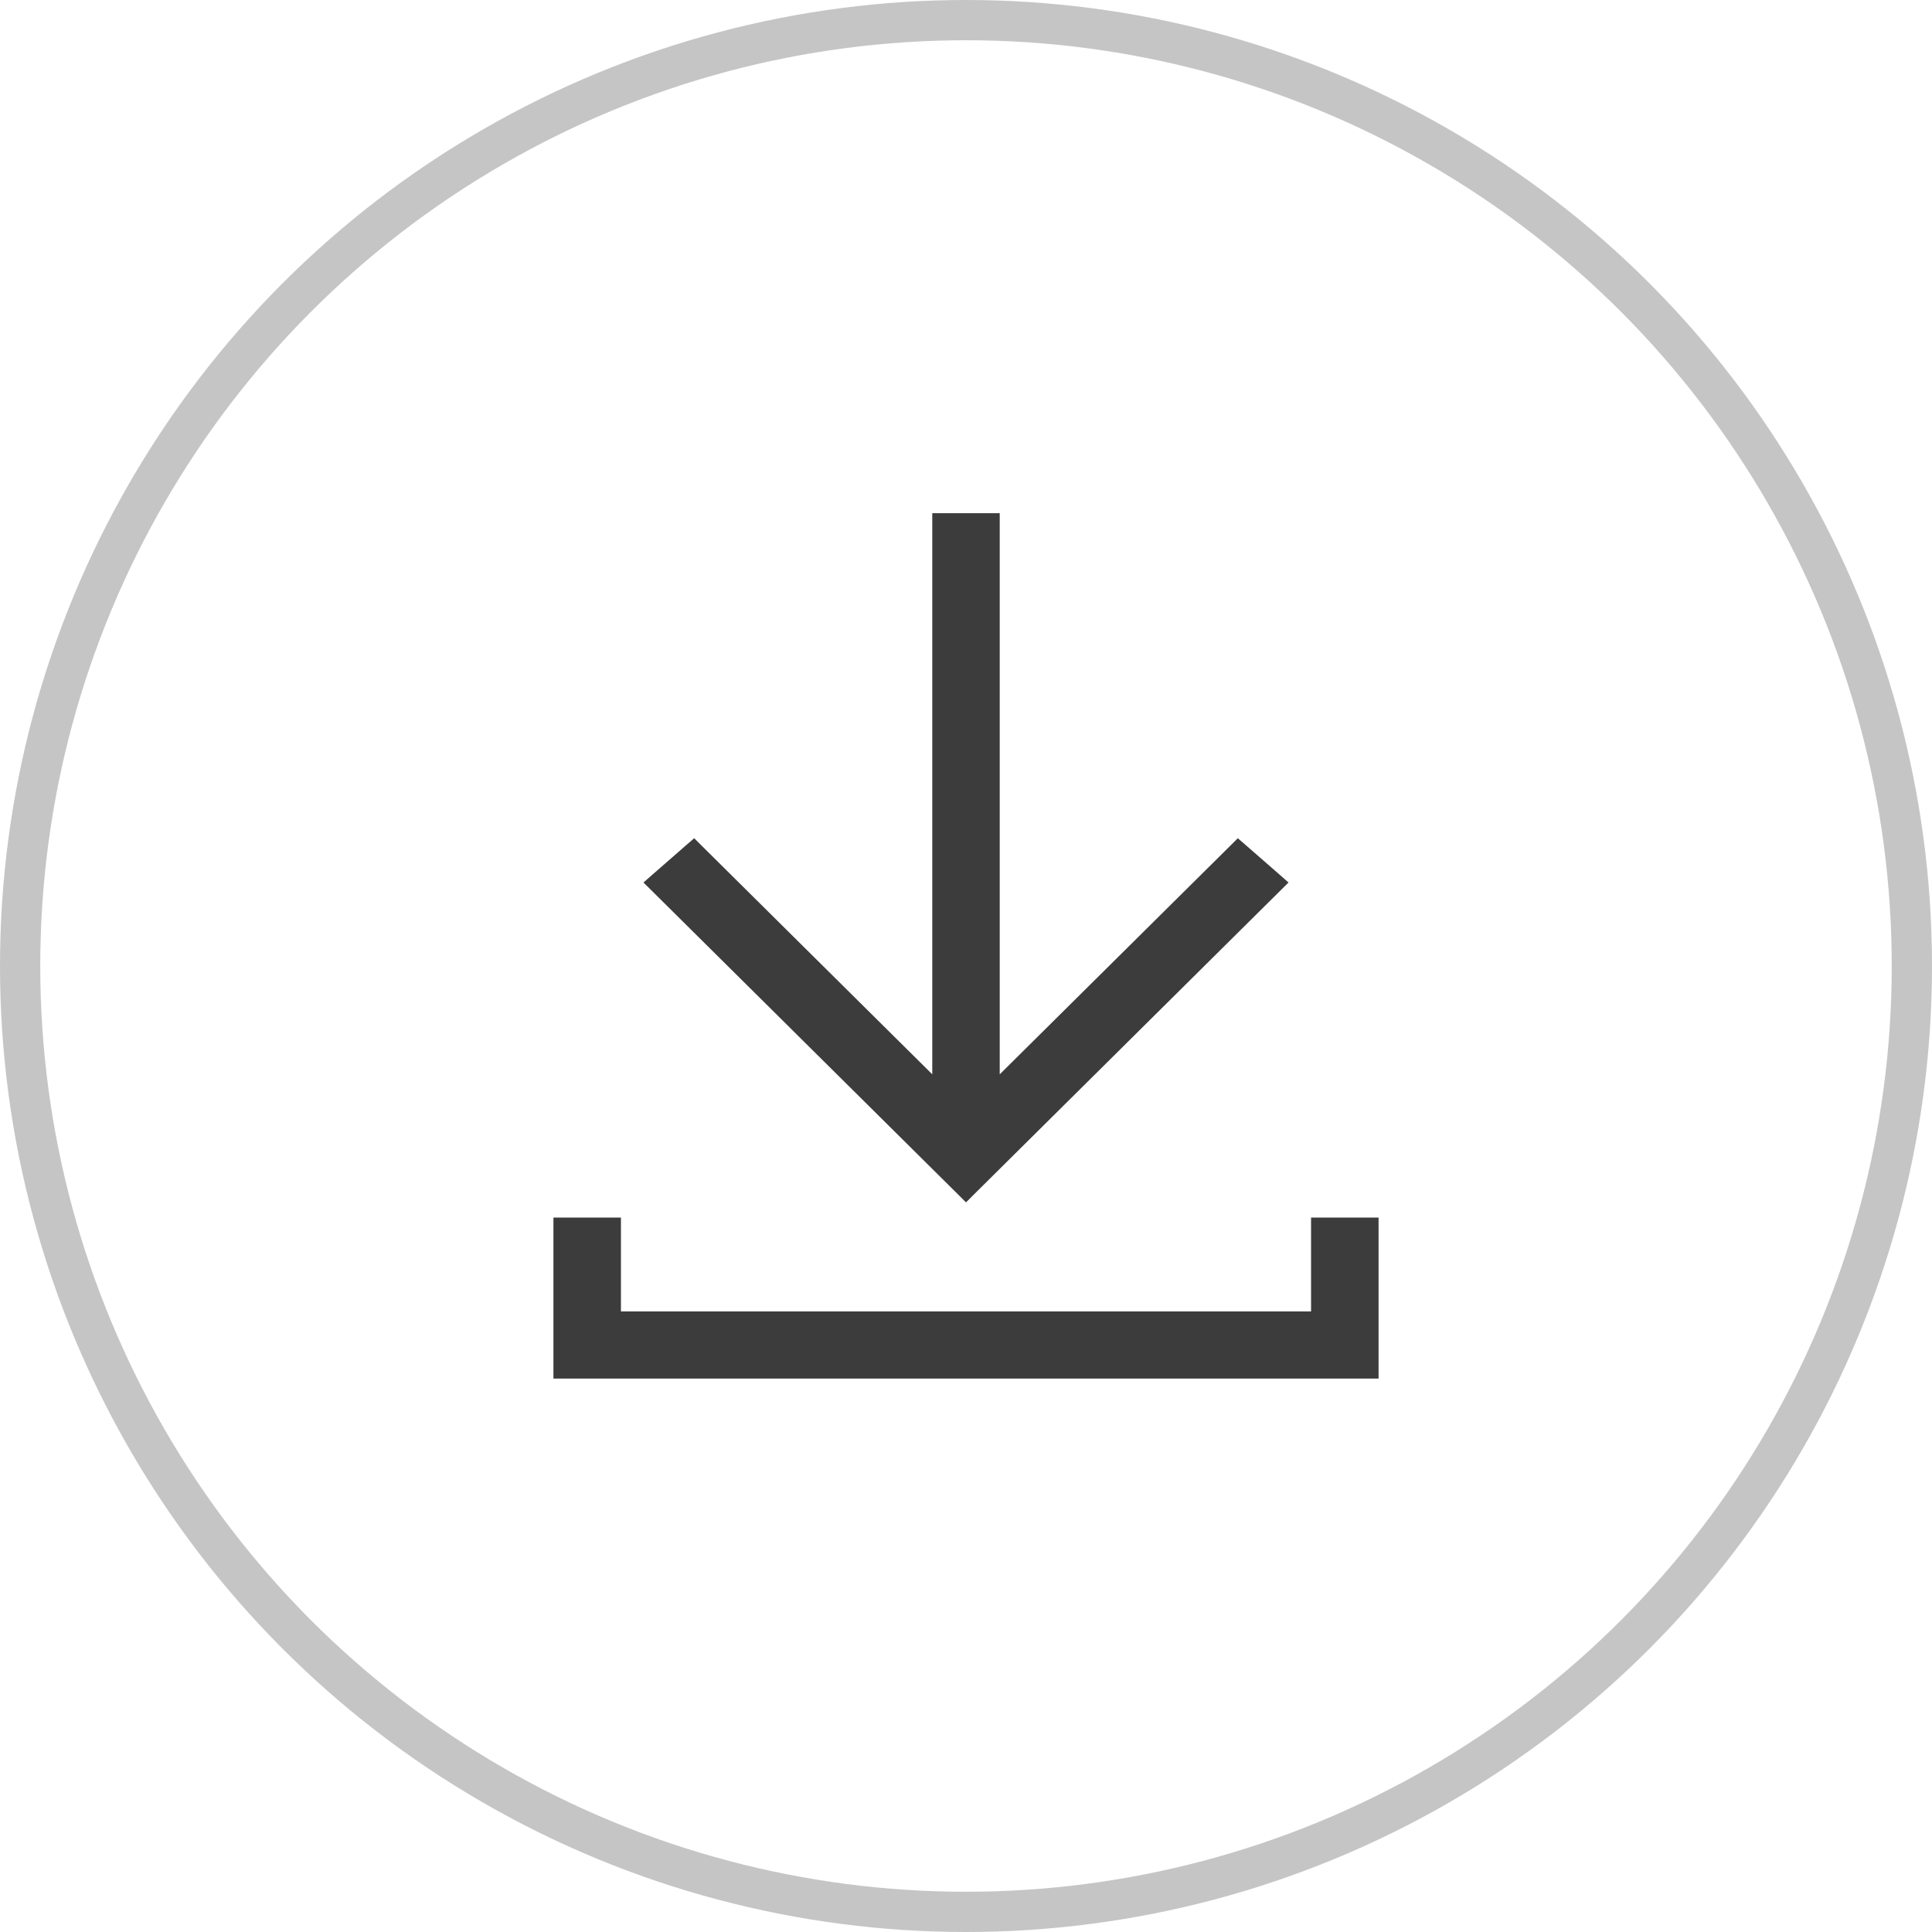 <svg width="48" height="48" viewBox="0 0 48 48" fill="none" xmlns="http://www.w3.org/2000/svg">
<circle cx="24" cy="24" r="23.5" stroke="#3C3C3C" stroke-opacity="0.3"/>
<path d="M15.302 30.375V32.708H32.698V30.375H34.125V34.125H13.875V30.375H15.302ZM24.713 12.875V26.991L30.677 21.078L30.759 20.996L30.847 21.072L31.73 21.843L31.83 21.931L31.735 22.025L24.088 29.608L24 29.696L23.912 29.608L16.265 22.025L16.17 21.931L16.27 21.843L17.153 21.072L17.241 20.996L17.323 21.078L23.287 26.991V12.875H24.713Z" fill="#3C3C3C" stroke="#3C3C3C" stroke-width="0.25"/>
</svg>
